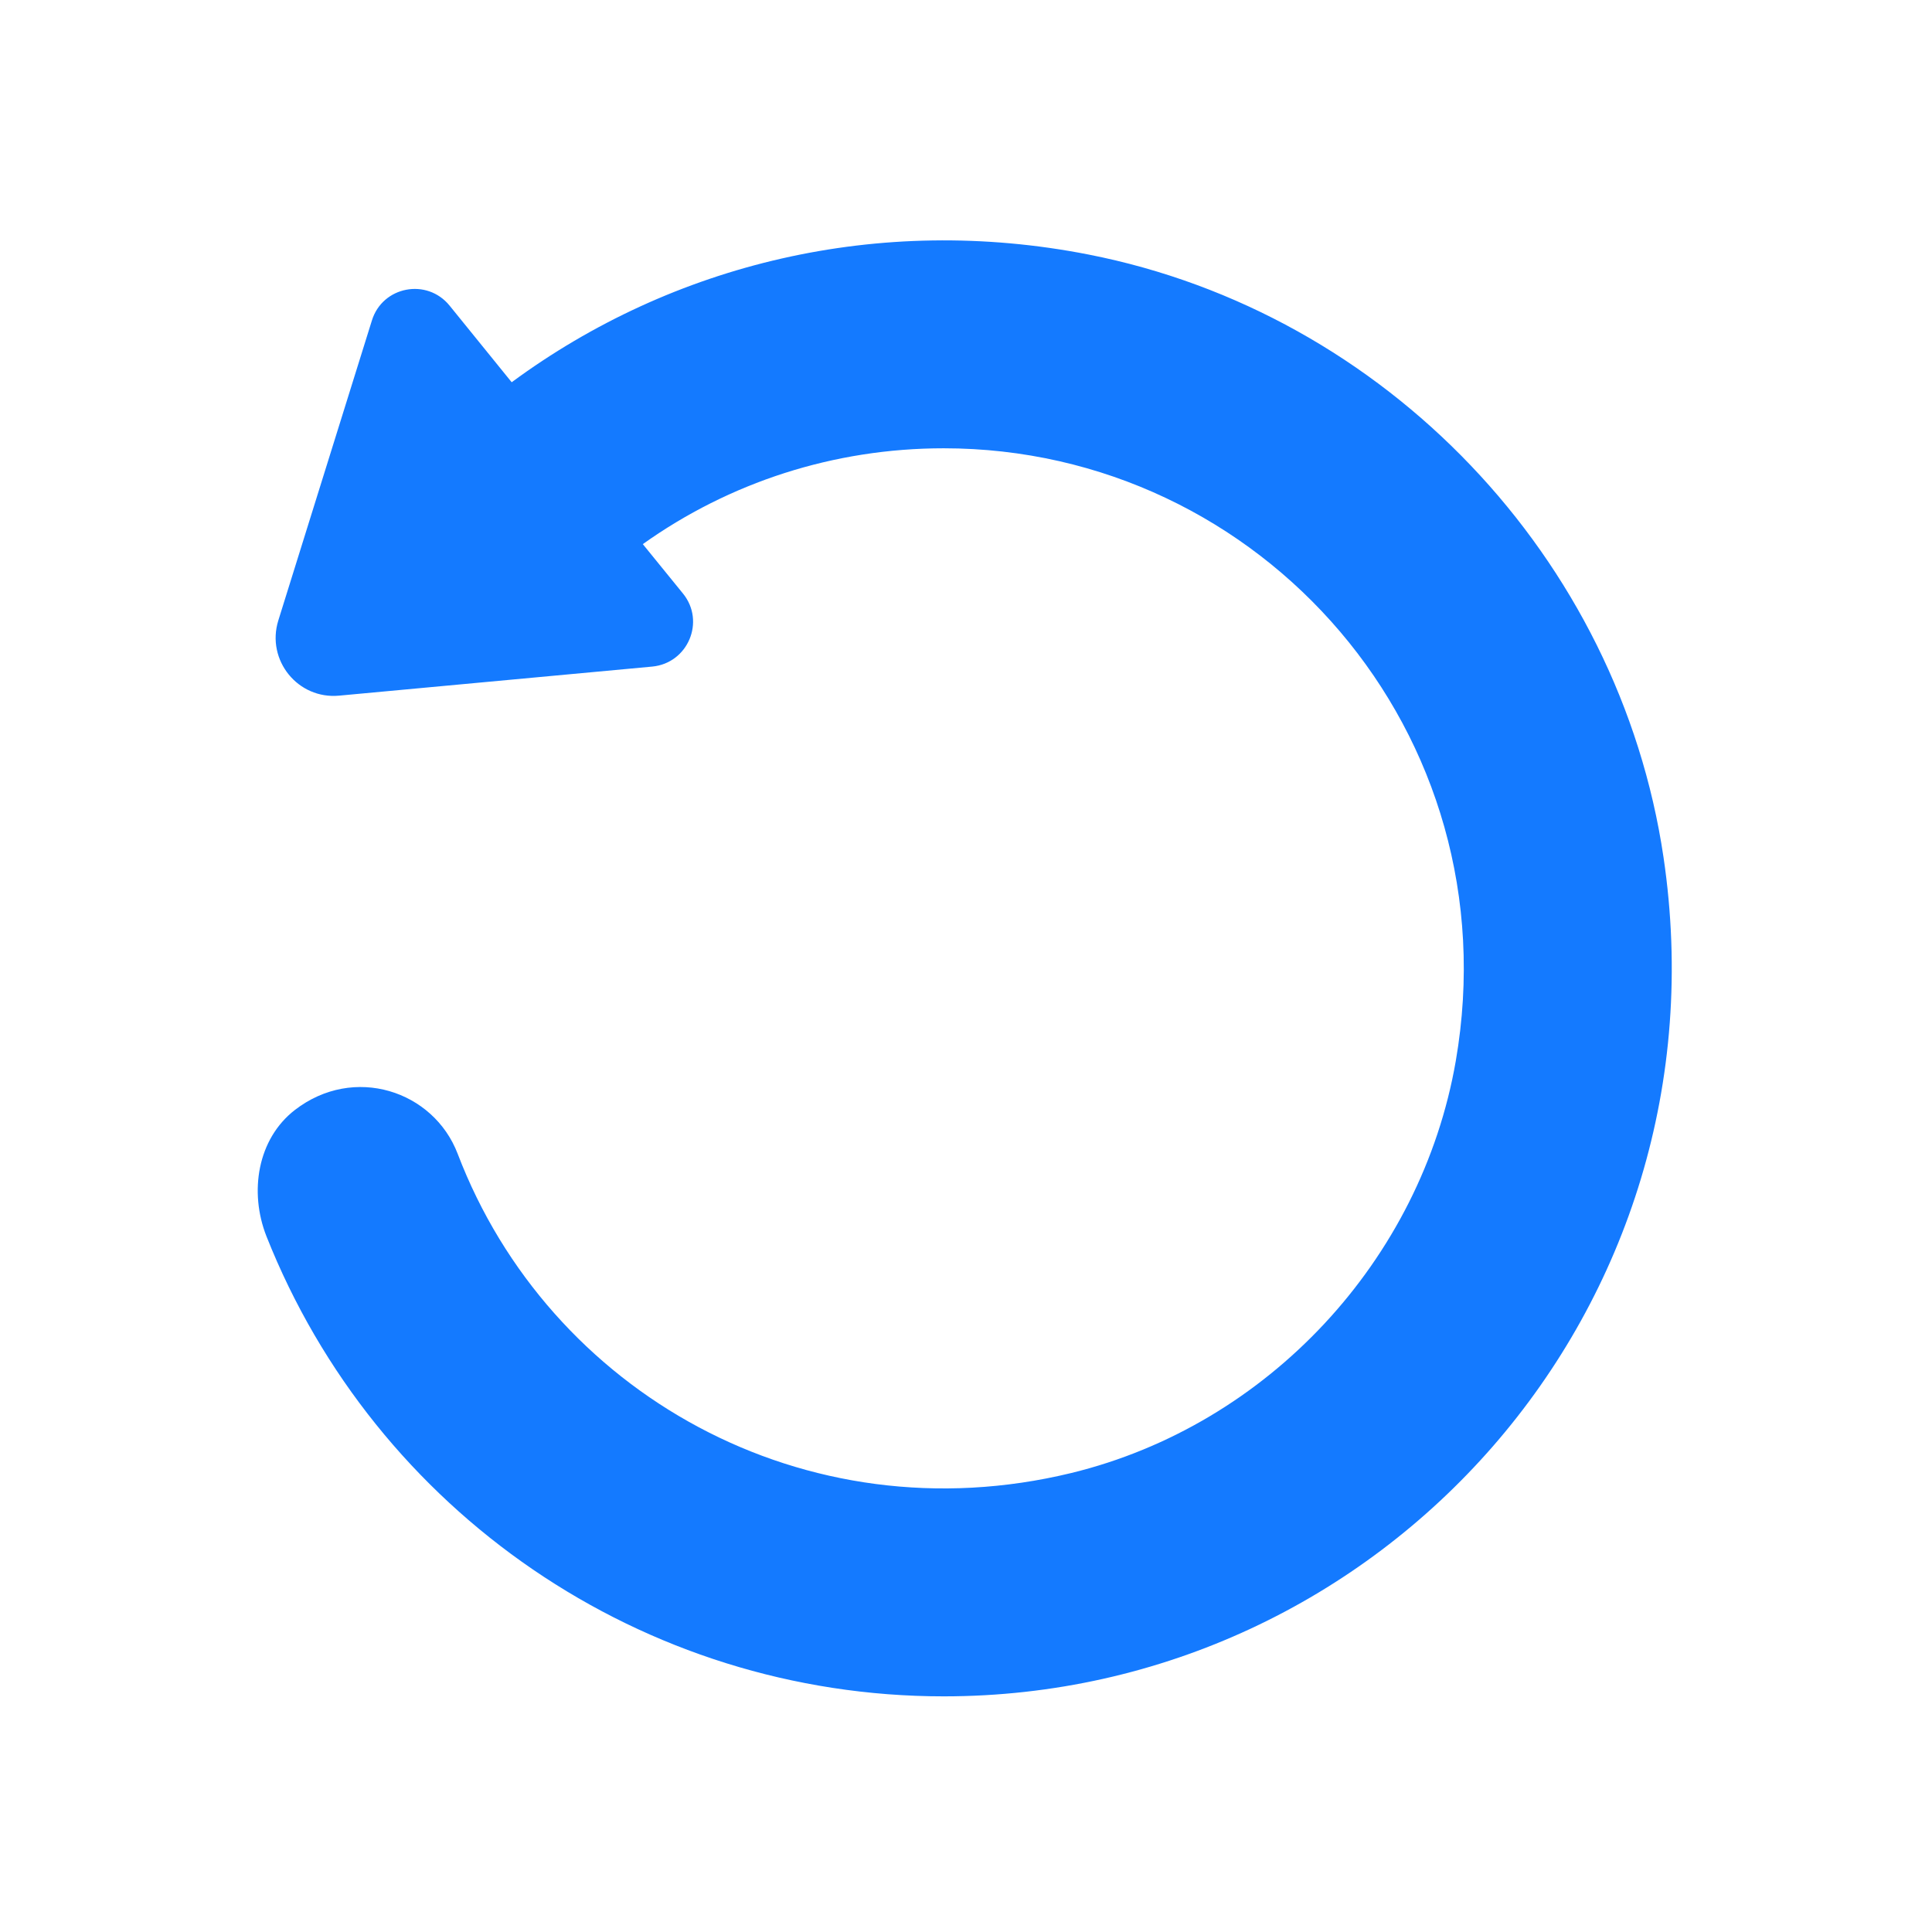 <?xml version="1.0" standalone="no"?><!DOCTYPE svg PUBLIC "-//W3C//DTD SVG 1.1//EN" "http://www.w3.org/Graphics/SVG/1.1/DTD/svg11.dtd"><svg t="1652777325308" class="icon" viewBox="0 0 1024 1024" version="1.1" xmlns="http://www.w3.org/2000/svg" p-id="1997" xmlns:xlink="http://www.w3.org/1999/xlink" width="64" height="64"><defs><style type="text/css">@font-face { font-family: feedback-iconfont; src: url("//at.alicdn.com/t/font_1031158_u69w8yhxdu.woff2?t=1630033759944") format("woff2"), url("//at.alicdn.com/t/font_1031158_u69w8yhxdu.woff?t=1630033759944") format("woff"), url("//at.alicdn.com/t/font_1031158_u69w8yhxdu.ttf?t=1630033759944") format("truetype"); }
</style></defs><path d="M340.7 288.4c45.9-32.7 101.2-50.8 159.5-50.8 168.3 0 301.4 150.9 271.4 324.7-18.3 105.7-99.6 193-203.7 218.4-141.5 34.4-277.1-42.8-325.3-169.1-12.8-33.6-55.1-47.4-86.3-23.3-19.9 15.4-24.3 43.5-15.1 66.9 57.8 145.9 199.2 243.9 359 243.9 232.4 0 416.9-205.5 381.5-444.7-23.5-158.7-147.3-288.6-304.8-319.5-111.2-21.8-220.5 4.9-305.7 67.7L238.3 162c-12-14.8-35.6-10.3-41.2 7.9l-49.6 159c-6.5 21 10.4 41.9 32.3 39.8l165.9-15.4c18.9-1.8 28.3-23.9 16.3-38.7l-21.3-26.2z" fill="#147AFF" p-id="1998"></path></svg>